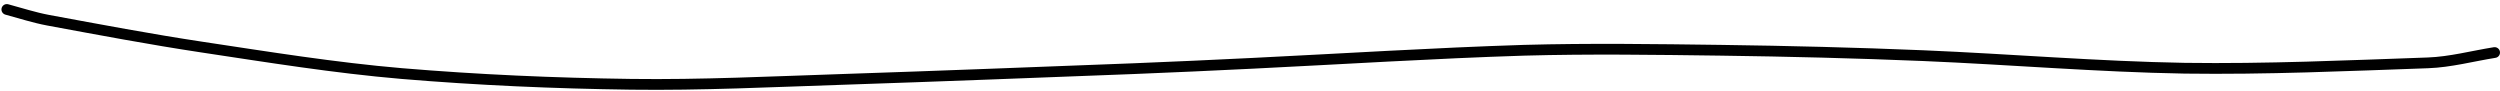 <?xml version="1.0" encoding="UTF-8"?>
<svg width="465px" height="17px" viewBox="0 0 465 17" version="1.1" xmlns="http://www.w3.org/2000/svg" xmlns:xlink="http://www.w3.org/1999/xlink">
    <title>Path</title>
    <g id="Page-1" stroke="none" stroke-width="1" fill="none" fill-rule="evenodd" stroke-linecap="round" stroke-linejoin="round">
        <g id="guvuk-acc-Asset-1" transform="translate(-589.49, -1.949)" stroke="#000000" stroke-width="2">
            <path d="M1053.49,11.719 C1049.36,12.379 1045.25,13.489 1041.11,13.639 C1026.03,14.169 1010.94,14.849 995.86,14.639 C979.63,14.359 963.42,12.979 947.2,12.299 C934.68,11.779 922.15,11.469 909.63,11.299 C897.4,11.139 885.15,10.959 872.92,11.299 C856.12,11.829 839.34,12.899 822.55,13.719 C815.15,14.079 807.75,14.429 800.35,14.719 C782.28,15.409 764.21,16.119 746.14,16.719 C733.05,17.149 719.95,17.799 706.87,17.629 C692.63,17.439 678.38,16.819 664.19,15.629 C651.77,14.569 639.4,12.569 627.05,10.709 C617.49,9.269 607.97,7.469 598.44,5.709 C595.86,5.229 593.32,4.399 590.76,3.709" id="Path"></path>
        </g>
    </g>
</svg>